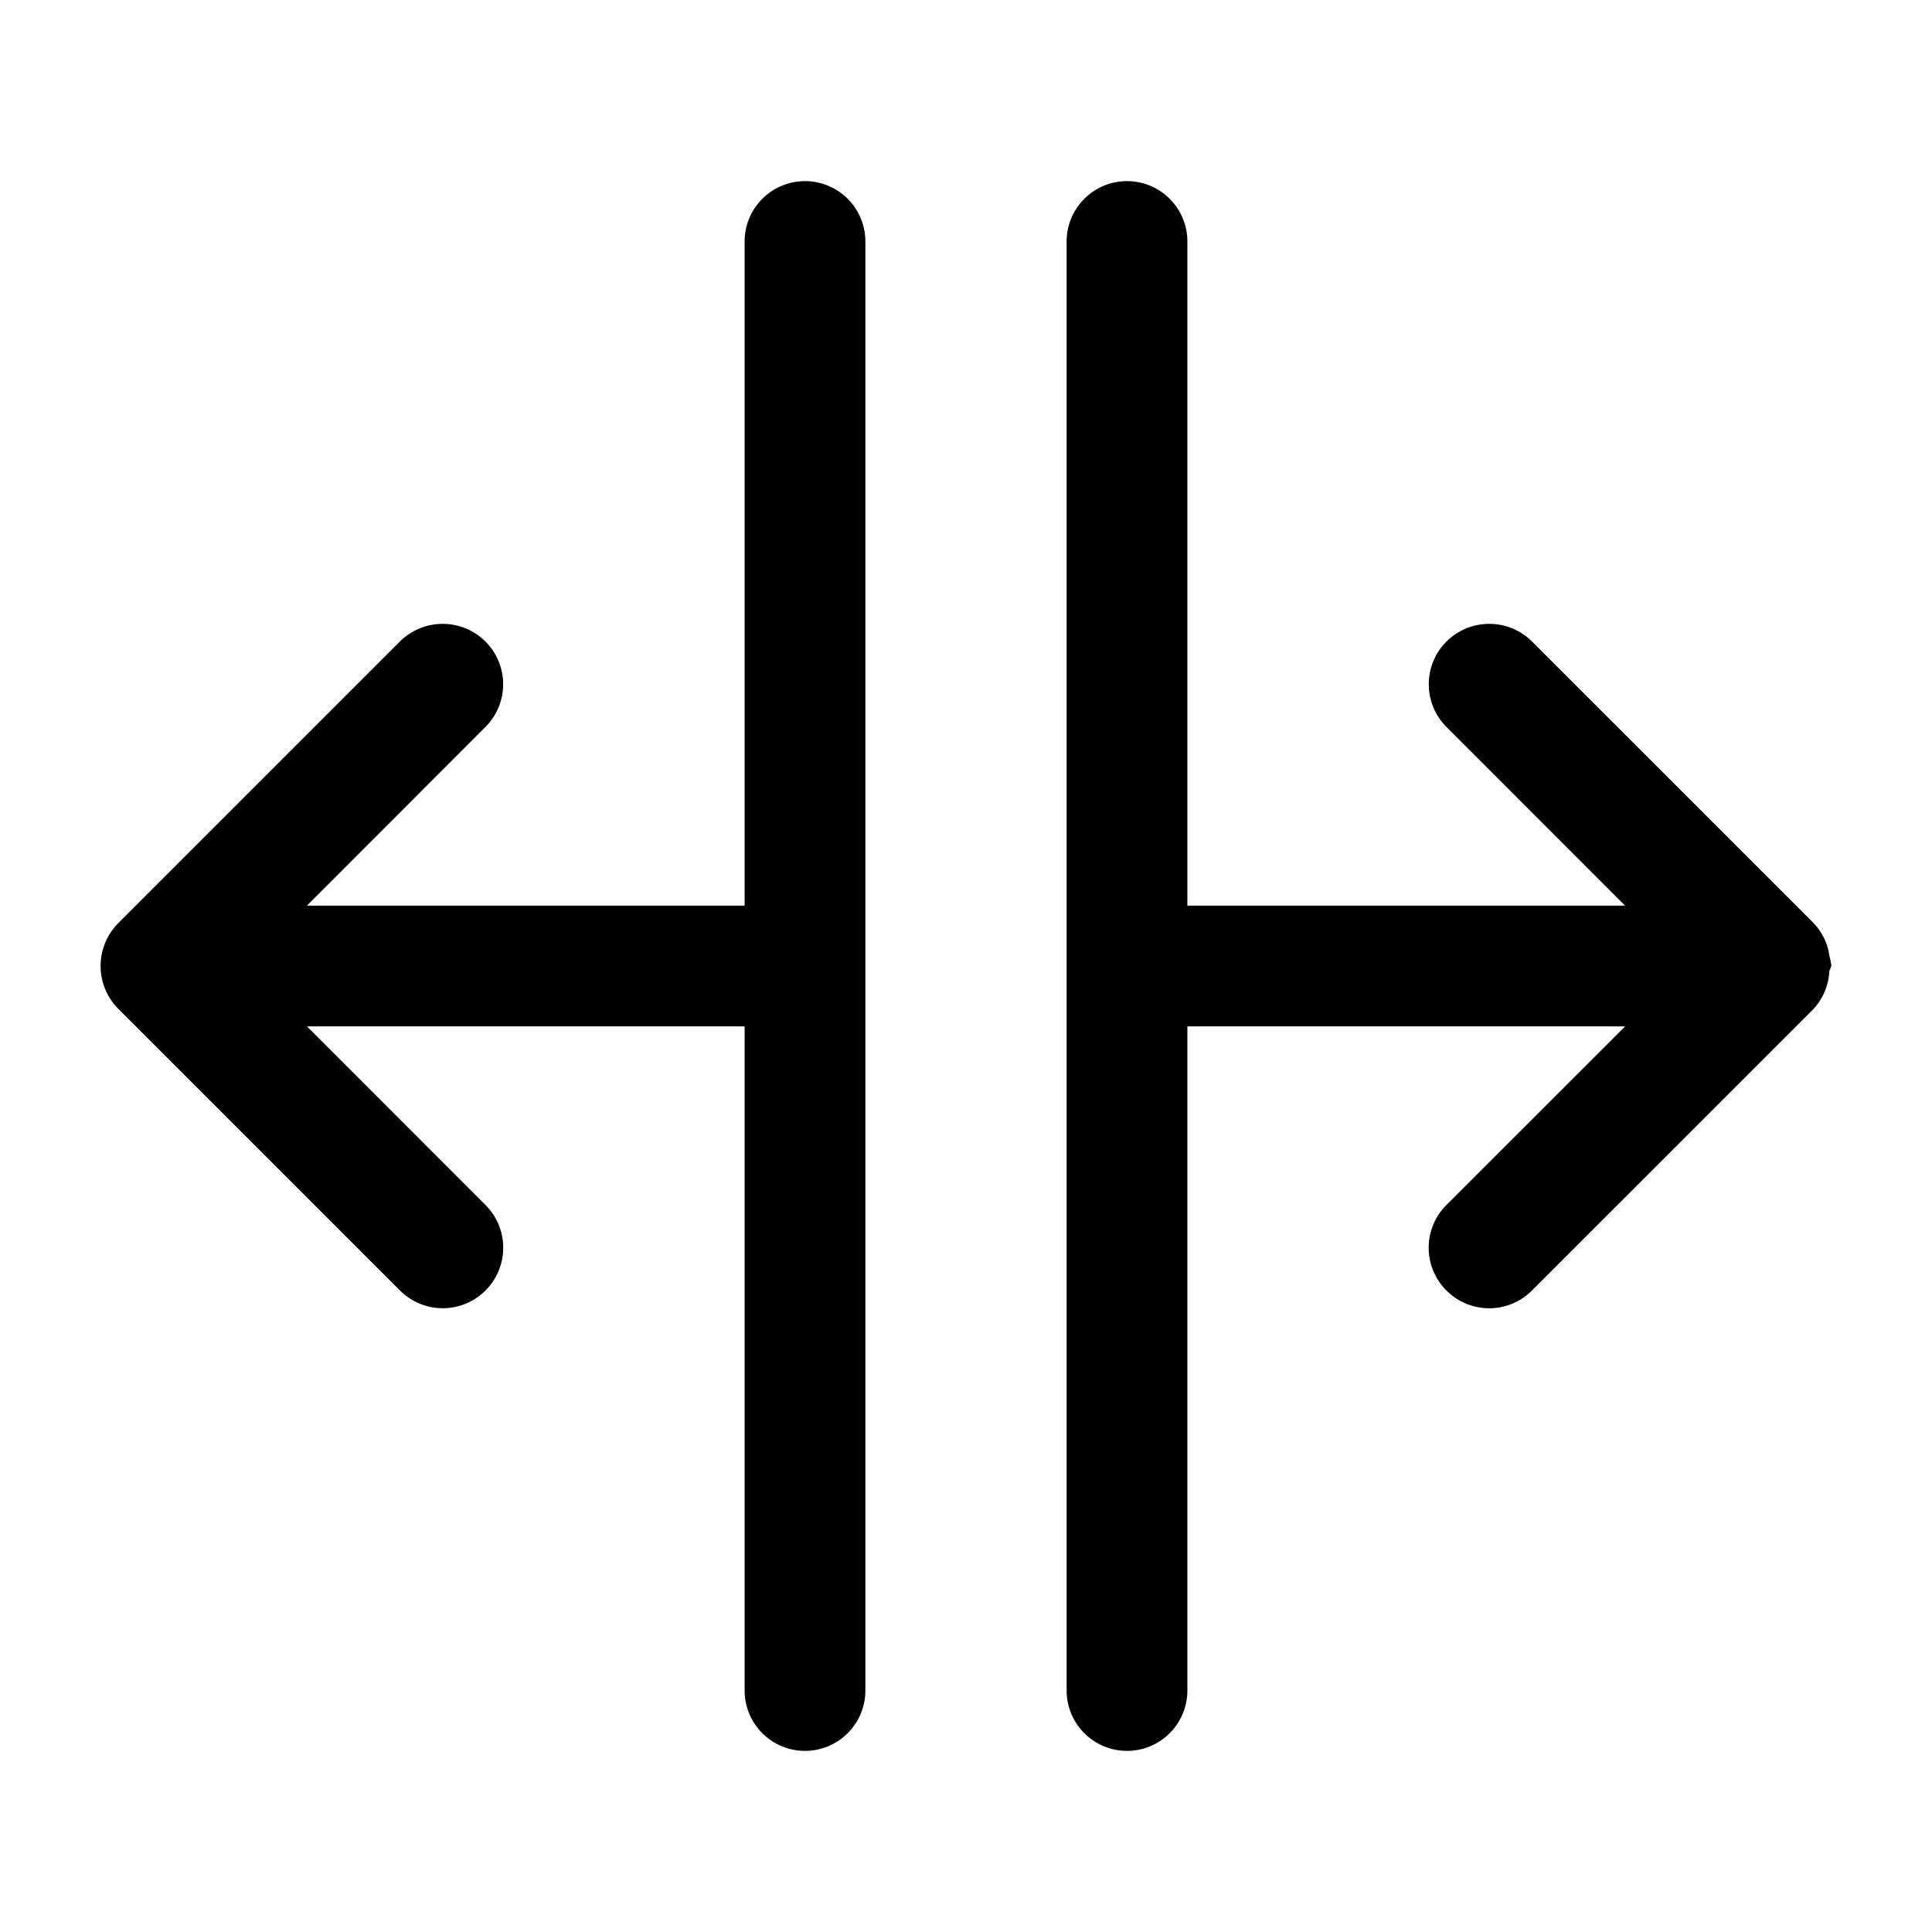 <svg xmlns="http://www.w3.org/2000/svg" width="24" height="24" viewBox="0 0 24 24"><path d="M10 2.25a.75.75 0 0 0-.75.75v8.25H3.813L6.03 9.031a.75.75 0 0 0 0-1.062.75.75 0 0 0-.531-.219.75.75 0 0 0-.531.219l-3.5 3.5A.75.75 0 0 0 1.25 12a.75.75 0 0 0 .219.531l3.5 3.5a.75.75 0 0 0 1.062 0 .75.75 0 0 0 0-1.062L3.813 12.75H9.25V21a.75.75 0 0 0 .75.75.75.75 0 0 0 .75-.75V3a.75.75 0 0 0-.75-.75zm4 0a.75.75 0 0 0-.75.75v18a.75.75 0 0 0 .75.75.75.75 0 0 0 .75-.75v-8.25h5.438l-2.22 2.219a.75.75 0 0 0 0 1.062.75.75 0 0 0 1.063 0l3.5-3.5a.75.75 0 0 0 .194-.469L22.75 12a1 1 0 0 0-.025-.129 1 1 0 0 0-.02-.098.75.75 0 0 0-.174-.304l-3.5-3.5a.75.75 0 0 0-.531-.219.75.75 0 0 0-.531.219.75.75 0 0 0 0 1.062l2.218 2.219H14.75V3a.75.75 0 0 0-.75-.75z"/></svg>